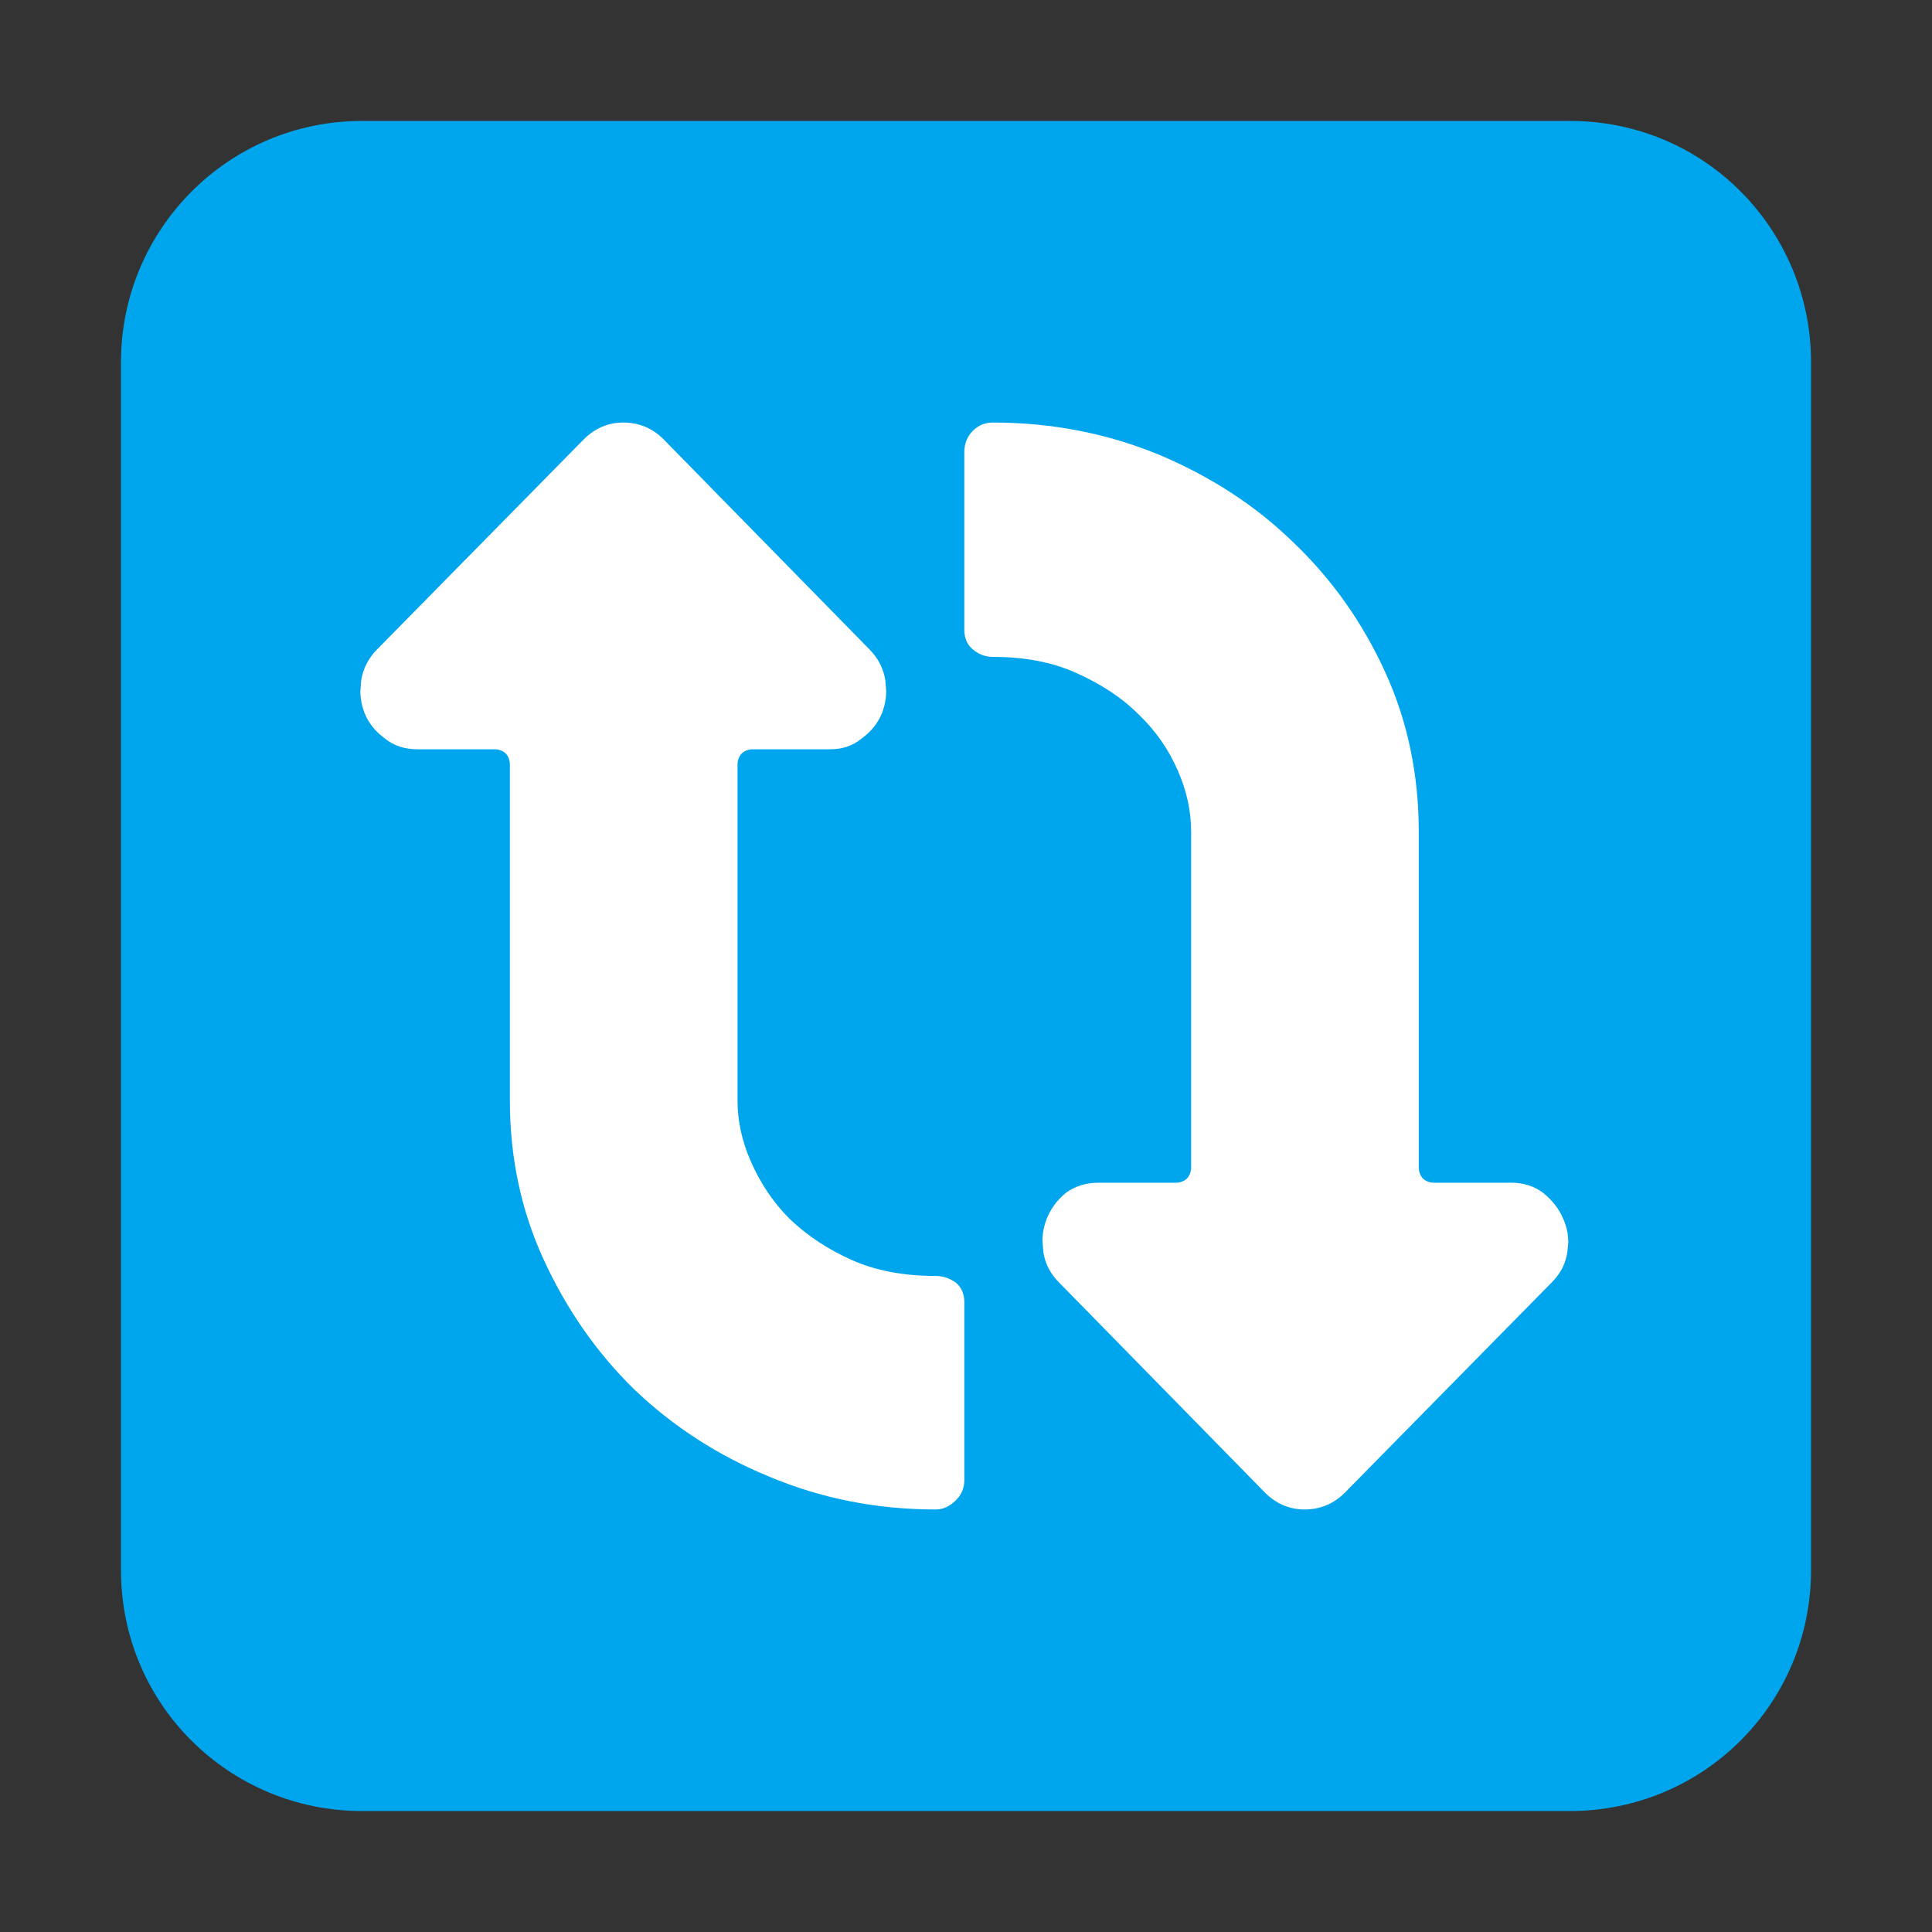 <svg version="1.1" xmlns="http://www.w3.org/2000/svg" viewBox="0 0 2300 2300"><rect x="0" y="0" width="2300" height="2300" fill="#333333" stroke="none"/><g transform="scale(1,-1) translate(-256, -1869)">
		<path d="M2125-287c158 0 287 127 287 287l0 1438c0 156-125 287-287 287l-1438 0c-160 0-287-130-287-287l0-1438c0-161 130-287 287-287l1438 0 z" fill="#00A6ED"/>
		<path d="M1370 72c9 0 17 4 24 11 7 7 10 15 10 24l0 212c0 9-3 17-10 23-7 5-15 8-24 8-37 0-71 6-100 19-29 13-53 29-74 49-20 20-35 43-46 68-11 25-16 49-16 73l0 400c0 5 2 10 5 13 3 3 8 5 13 5l92 0c15 0 27 4 38 13 11 8 19 18 24 30 3 8 5 17 5 26l-1 13c-2 13-8 26-19 37l-245 250c-13 13-29 20-48 20-18 0-34-7-47-20l-246-250c-11-11-17-24-19-37l-1-13c0-9 2-18 5-26 5-12 13-22 24-30 11-9 24-13 39-13l92 0c5 0 10-2 13-5 3-3 5-8 5-13l0-400c0-67 13-130 40-189 27-59 63-111 108-155 46-44 100-79 161-104 62-26 128-39 198-39 z M1809 72c19 0 35 7 48 20l246 250c11 11 17 23 19 37l1 11c0 10-2 19-6 28-5 12-13 22-24 31-11 8-23 12-38 12l-92 0c-5 0-10 2-13 5-3 3-5 8-5 13l0 400c0 67-13 131-40 190-27 59-63 110-109 154-45 44-99 79-161 105-61 25-127 38-197 38-9 0-17-3-24-10-7-7-10-16-10-25l0-212c0-9 3-17 10-23 7-6 15-9 24-9 37 0 70-6 99-19 29-13 54-29 74-49 21-20 36-42 47-67 11-25 16-49 16-73l0-400c0-5-2-10-5-13-3-3-8-5-13-5l-92 0c-15 0-28-4-39-12-11-9-18-19-23-31-3-8-5-17-5-26l1-13c2-14 8-26 19-37l245-250c13-13 29-20 47-20 z" fill="#FFFFFF"/>
	</g></svg>
